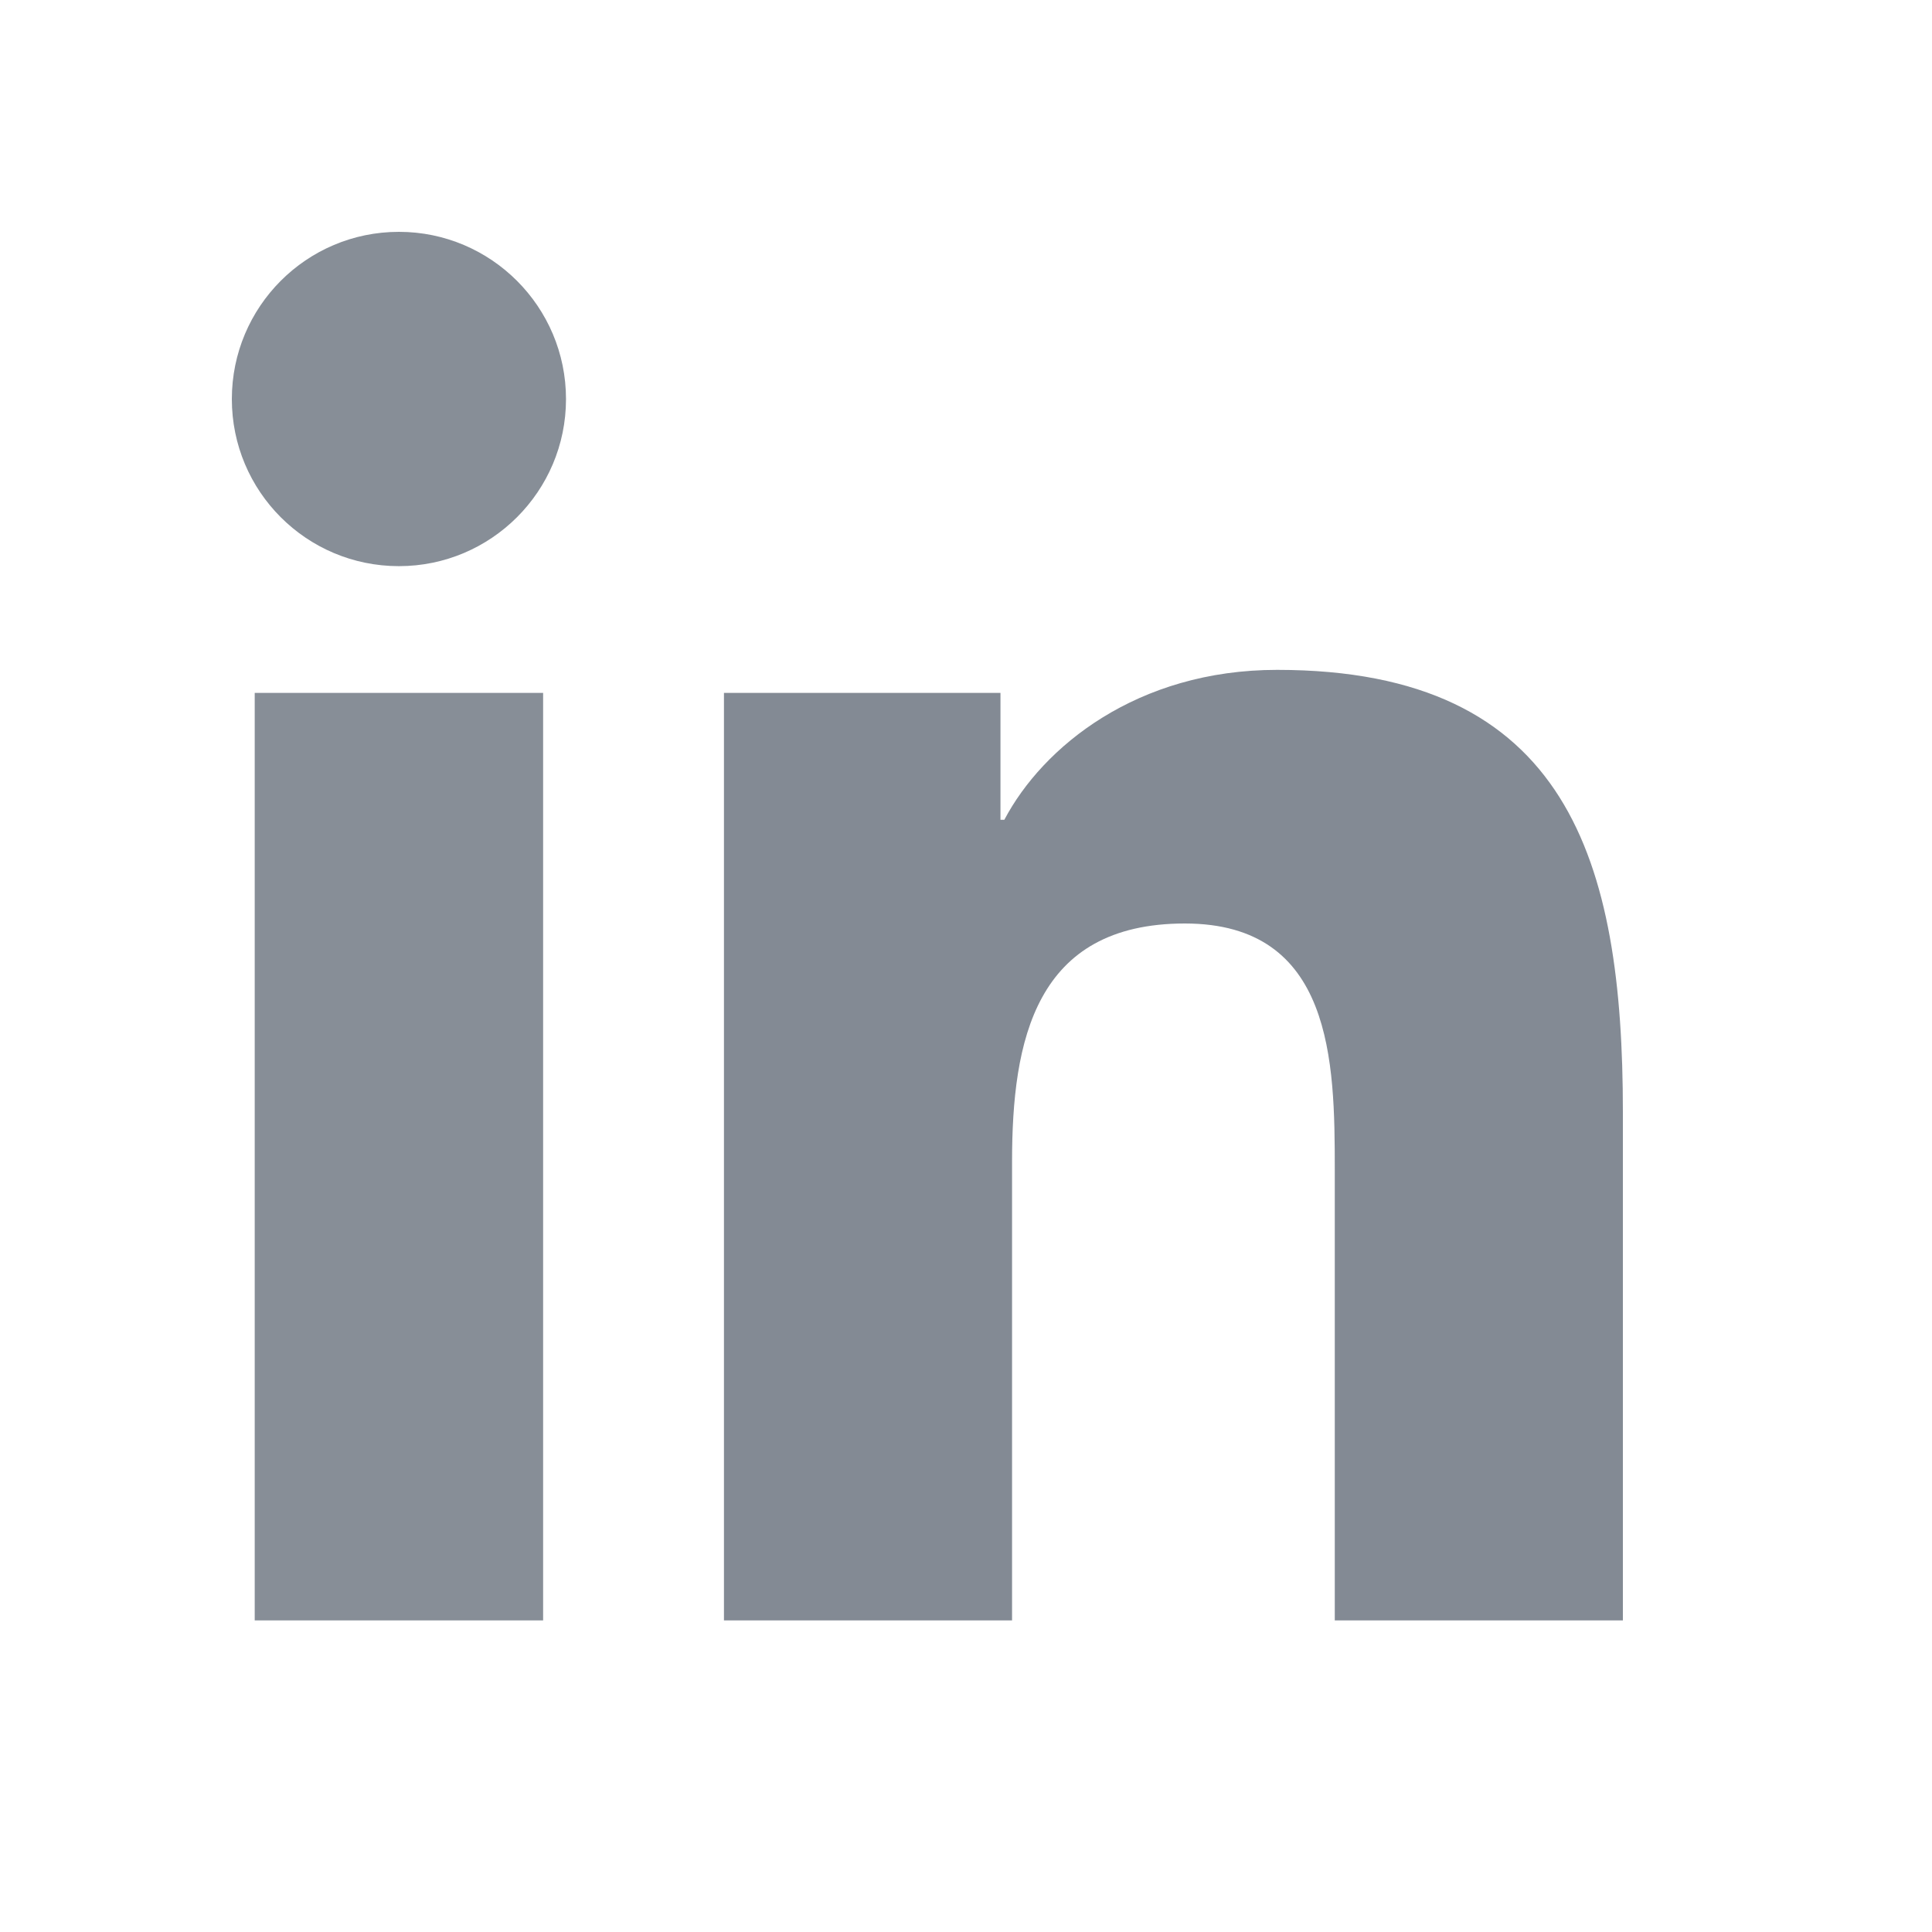 <svg viewBox="-6 -6 50 50" xmlns="http://www.w3.org/2000/svg" version="1.1" width="40" height="40">

  <g 
  stroke-miterlimit="10" 
  stroke-width="0" 
  transform="matrix(0.4 0 0 0.4 0 0)">
   <path d="m1.48,29.83l18.66,0l0,60.01l-18.66,0l0,-60.01zm9.33,-29.83c5.96,0 10.81,4.85 10.81,10.82c0,5.97 -4.85,10.81 -10.81,10.81c-5.98,0 -10.81,-4.84 -10.81,-10.81c0,-5.97 4.83,-10.82 10.81,-10.82" 
   fill="#313d4d" 
   opacity="0.58" 
   stroke-linecap="round"/>
   <path d="m31.84,29.83l17.89,0l0,8.21l0.25,0c2.49,-4.72 8.58,-9.7 17.65,-9.7c18.88,0 22.37,12.43 22.37,28.59l0,32.91l-18.64,0l0,-29.18c0,-6.96 -0.12,-15.91 -9.7,-15.91c-9.7,0 -11.18,7.58 -11.18,15.41l0,29.68l-18.64,0l0,-60.01z" 
   fill="#313d4d"  
   opacity="0.6" 
   stroke-linecap="round"/>
  </g>
</svg>